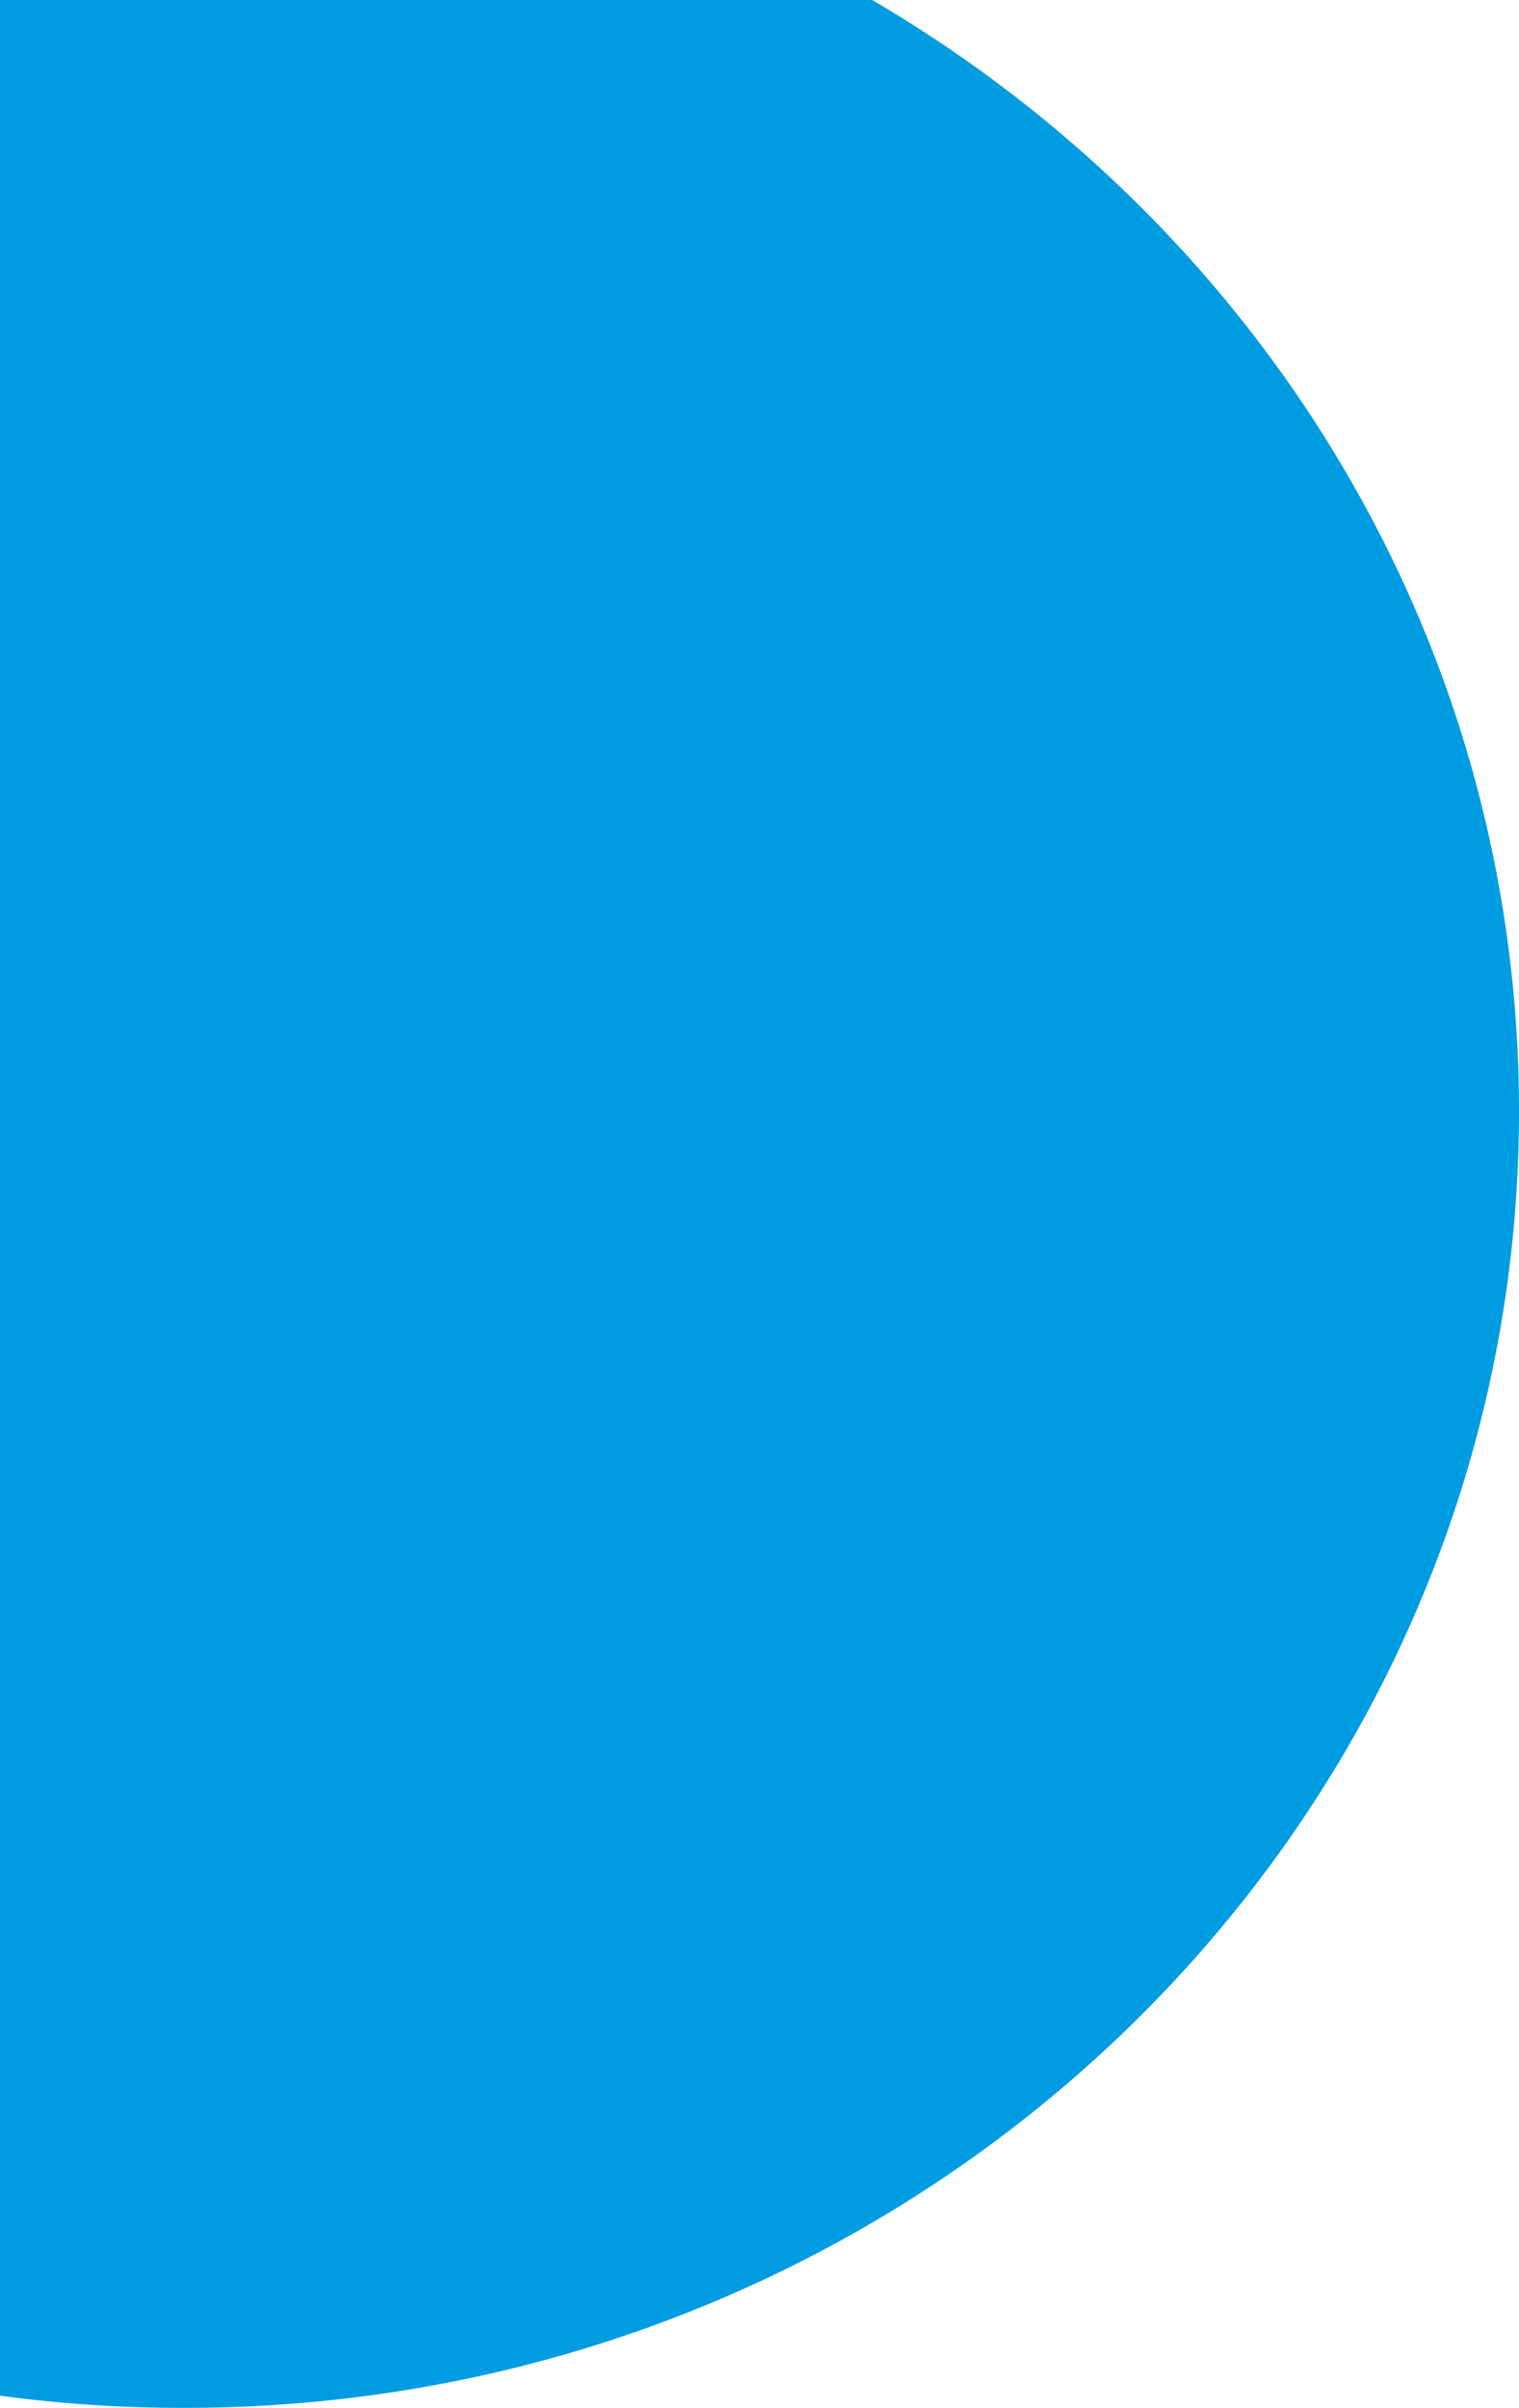 <svg xmlns="http://www.w3.org/2000/svg" viewBox="0 0 432.51 685.26"><defs><style>.cls-1{isolation:isolate;}.cls-2{fill:#009ce1;mix-blend-mode:soft-light;}</style></defs><g class="cls-1"><g id="Capa_2" data-name="Capa 2"><g id="Capa_1-2" data-name="Capa 1"><path class="cls-2" d="M0,681.76V0H248.34C358.72,64.58,432.51,182,432.51,316.23c0,203.82-170.17,369-380,369A389.42,389.42,0,0,1,0,681.76Z"/></g></g></g></svg>
